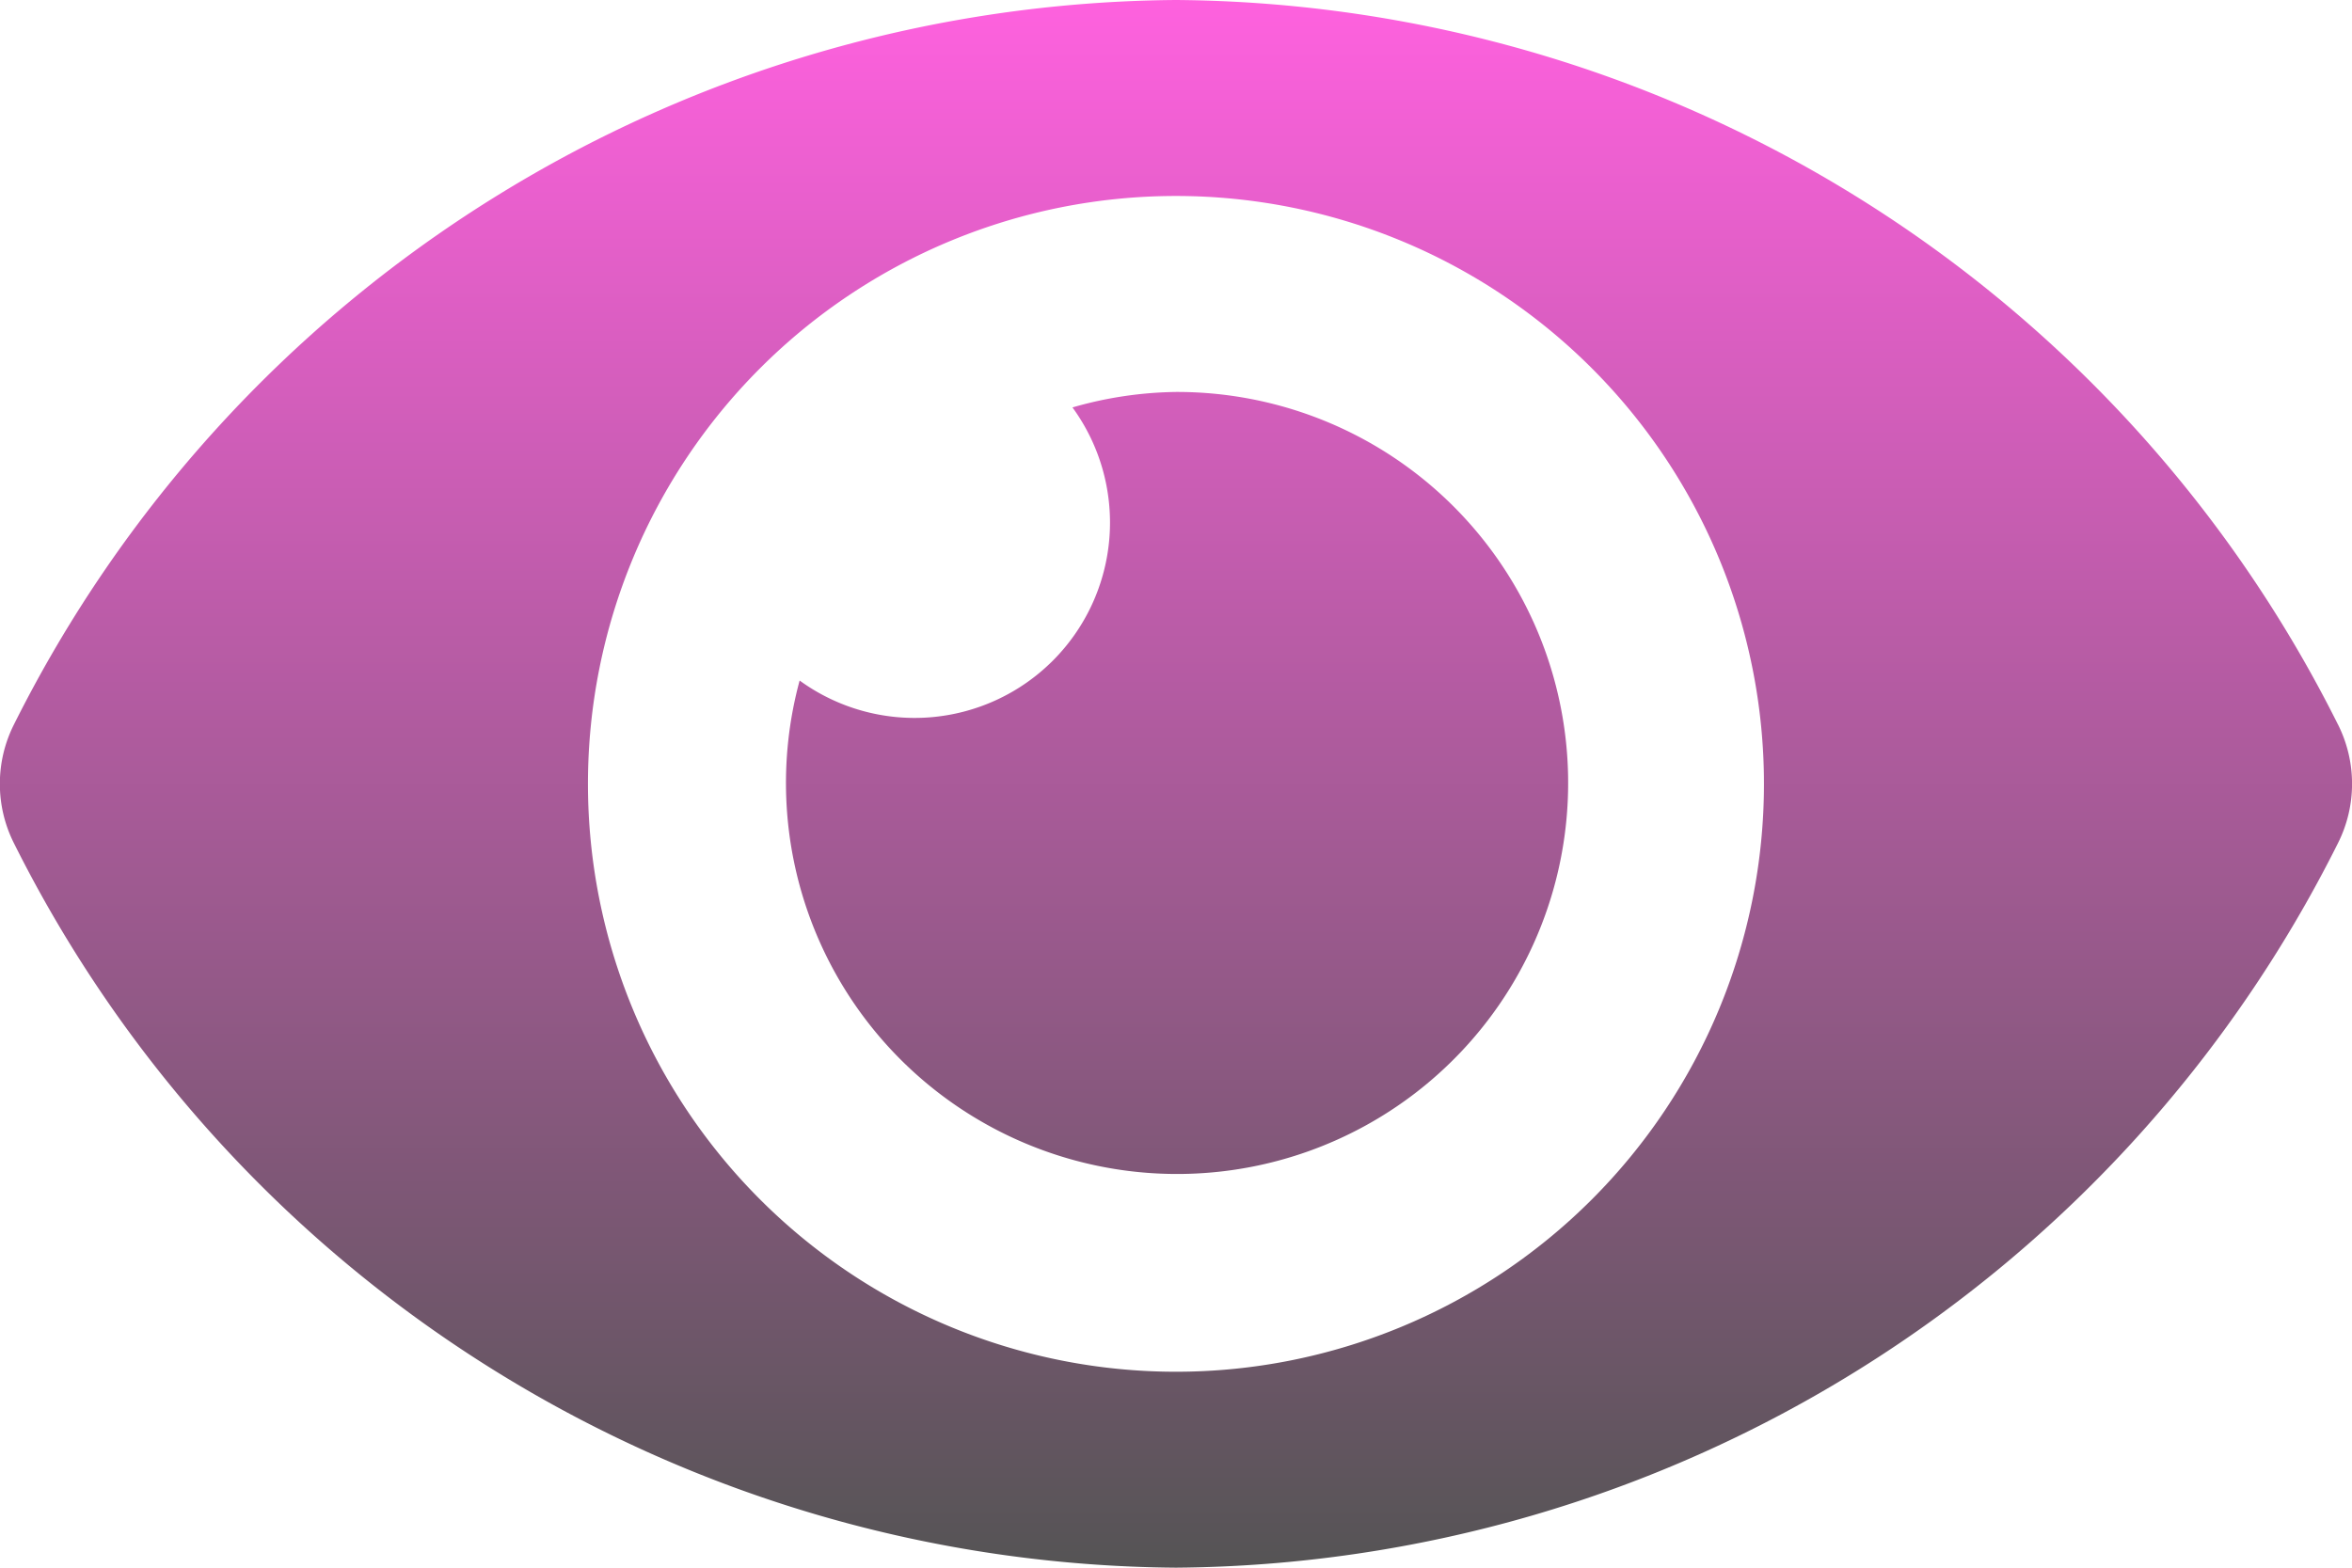 <svg xmlns="http://www.w3.org/2000/svg" xmlns:xlink="http://www.w3.org/1999/xlink" width="50" height="33.333" viewBox="0 0 50 33.333">
  <defs>
    <linearGradient id="linear-gradient" x1="0.5" x2="0.5" y2="1" gradientUnits="objectBoundingBox">
      <stop offset="0" stop-color="#ff61df"/>
      <stop offset="1" stop-color="#545454"/>
    </linearGradient>
  </defs>
  <path id="eye-solid" d="M49.7,79.4A27.842,27.842,0,0,0,25,64,27.846,27.846,0,0,0,.3,79.4a2.808,2.808,0,0,0,0,2.534A27.842,27.842,0,0,0,25,97.333a27.846,27.846,0,0,0,24.7-15.4,2.808,2.808,0,0,0,0-2.534ZM25,93.167a12.5,12.5,0,1,1,12.5-12.5A12.5,12.5,0,0,1,25,93.167Zm0-20.833a8.273,8.273,0,0,0-2.2.329A4.154,4.154,0,0,1,17,78.47a8.314,8.314,0,1,0,8-6.136Z" transform="translate(-0.001 -64)" fill="url(#linear-gradient)"/>
</svg>
